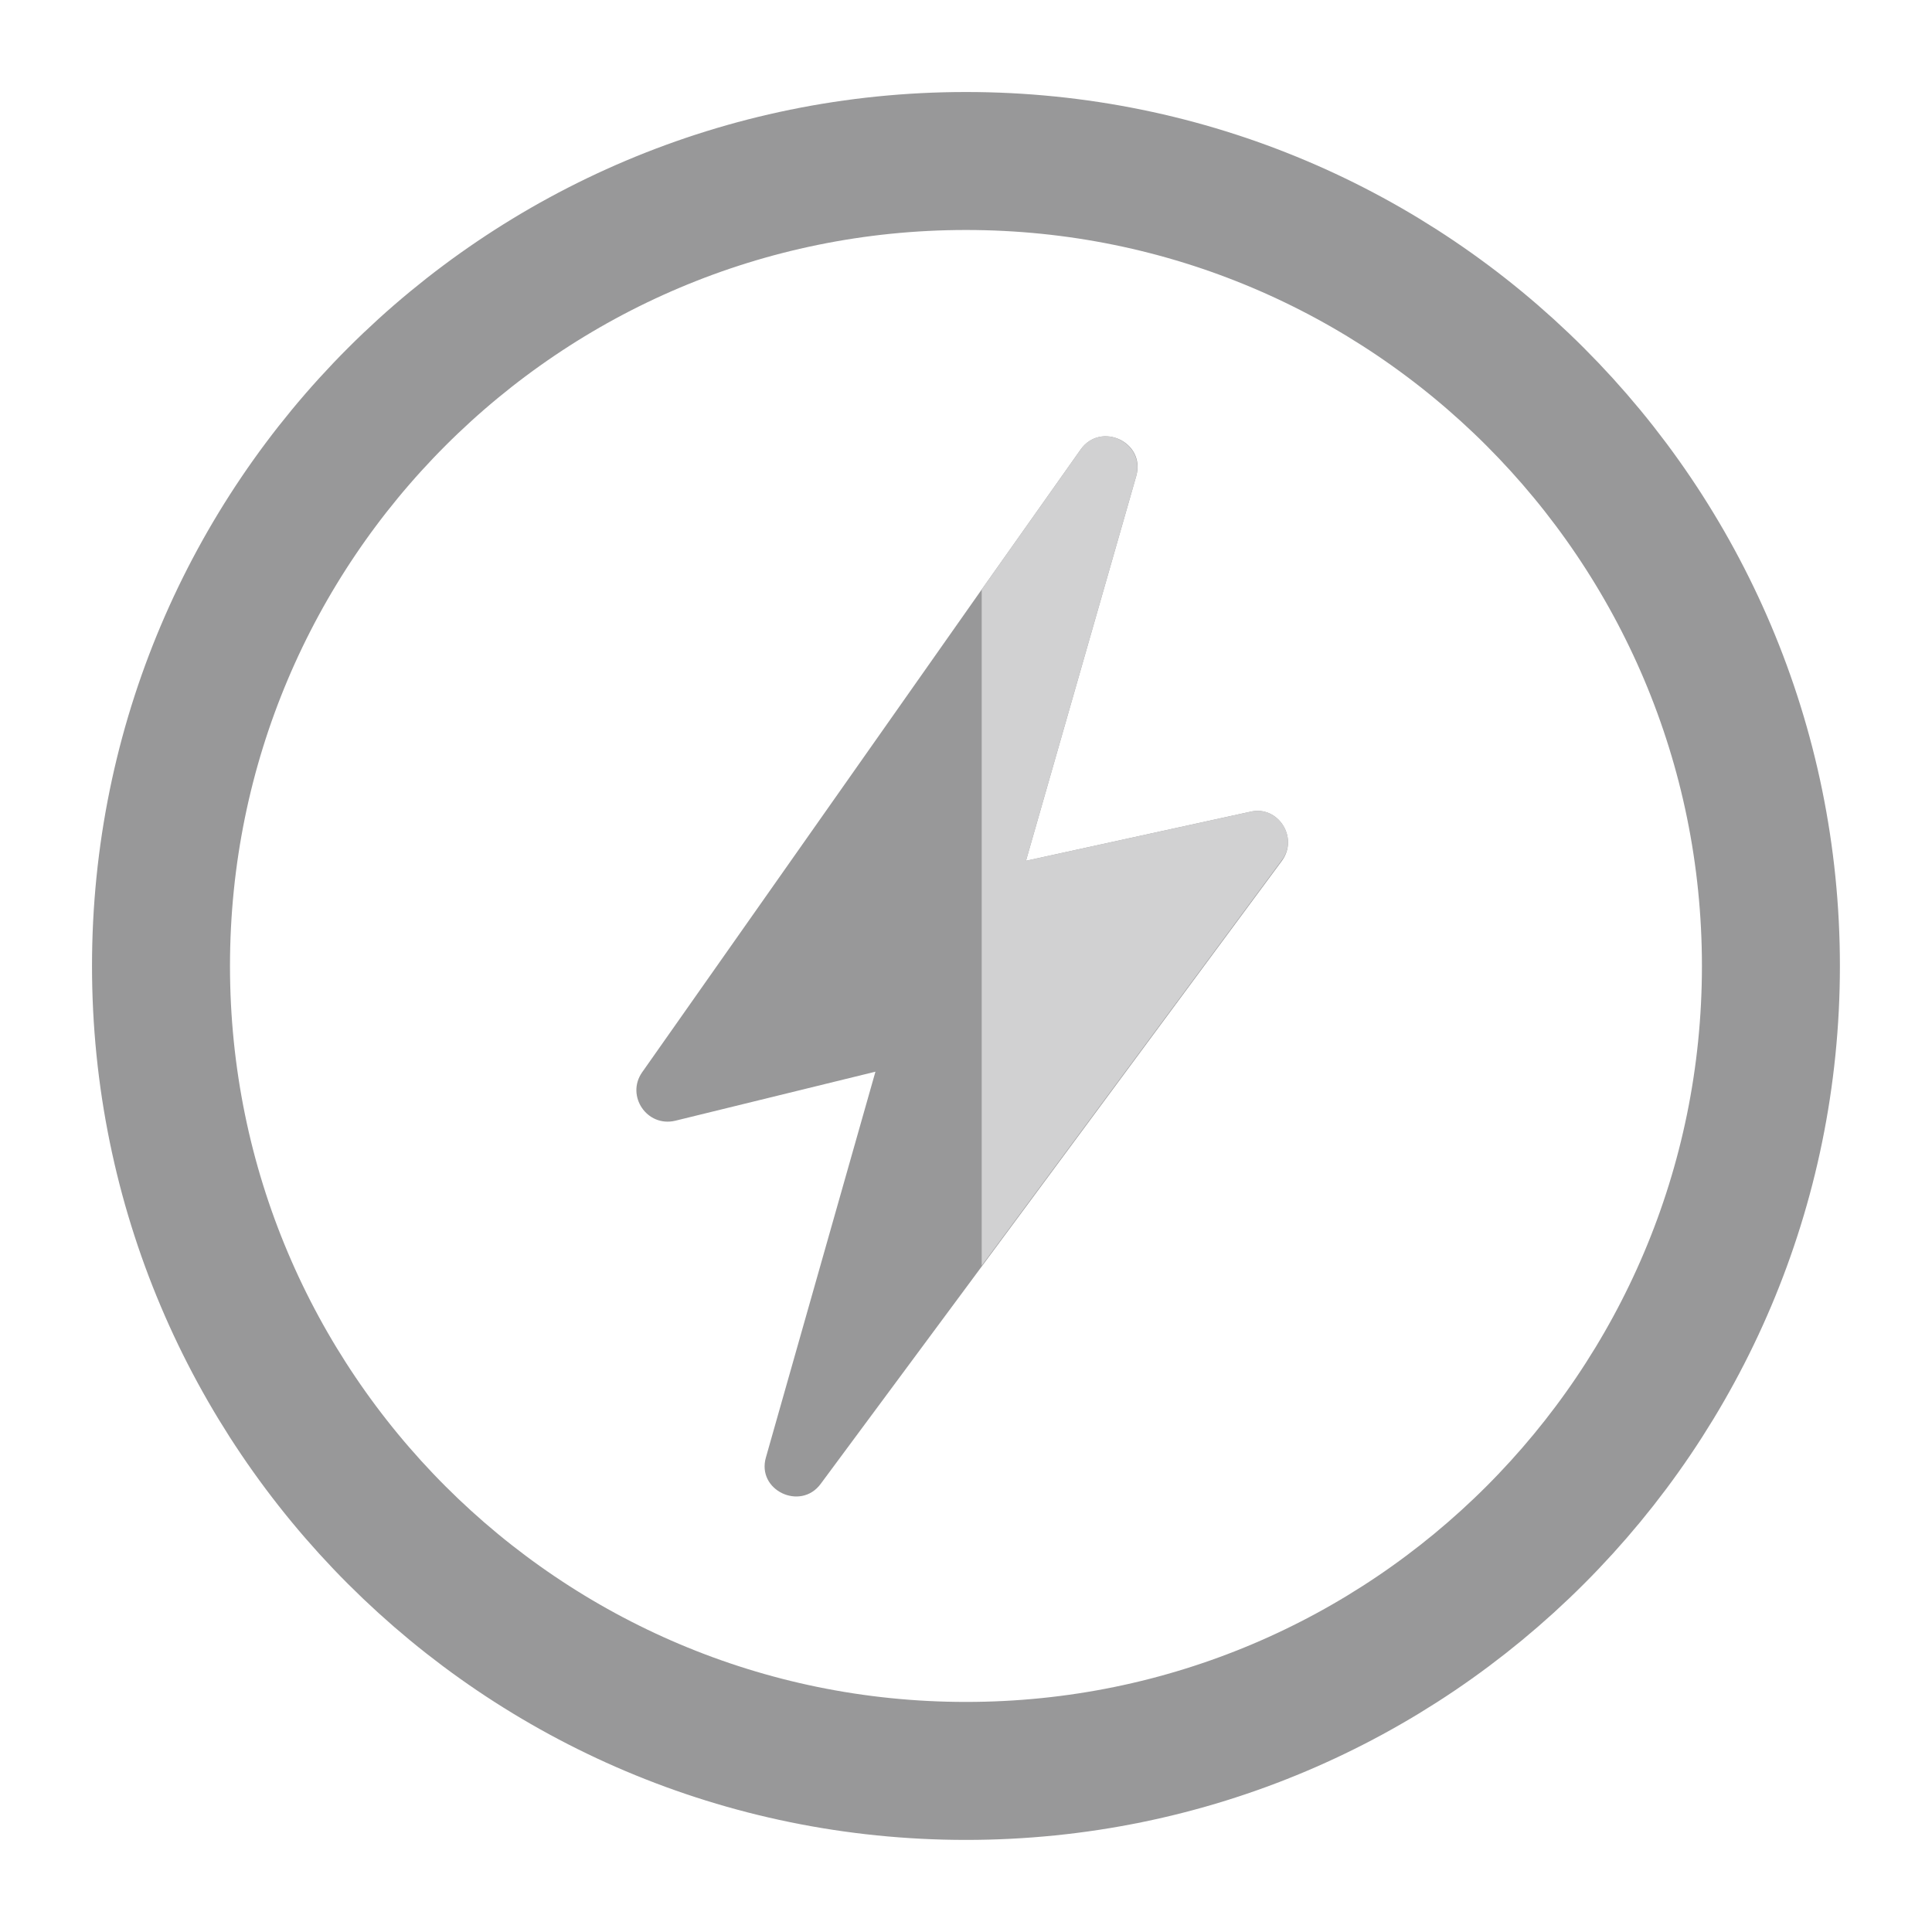 <svg width="24" height="24" viewBox="0 0 24 24" fill="none" xmlns="http://www.w3.org/2000/svg">
<path d="M12 21.999C17.522 21.999 21.999 17.522 21.999 12C21.999 6.477 17.522 2 12 2C6.477 2 2 6.477 2 12C2 17.522 6.477 21.999 12 21.999Z" stroke="#989899" stroke-width="1.714" stroke-miterlimit="10"/>
<path d="M15.535 10.083L12.745 10.693L14.115 5.913C14.235 5.493 13.675 5.233 13.425 5.583L12.195 7.323L7.975 13.323C7.775 13.613 8.035 14.003 8.385 13.923L10.875 13.313L9.515 18.103C9.395 18.513 9.945 18.773 10.195 18.433L12.195 15.733L15.925 10.693C16.135 10.403 15.875 10.003 15.535 10.083Z" fill="#989899"/>
<path d="M15.925 10.683L12.195 15.723V7.323L13.425 5.583C13.675 5.233 14.225 5.493 14.115 5.913L12.745 10.693L15.535 10.083C15.875 10.003 16.135 10.403 15.925 10.683Z" fill="#D1D1D2"/>
</svg>
